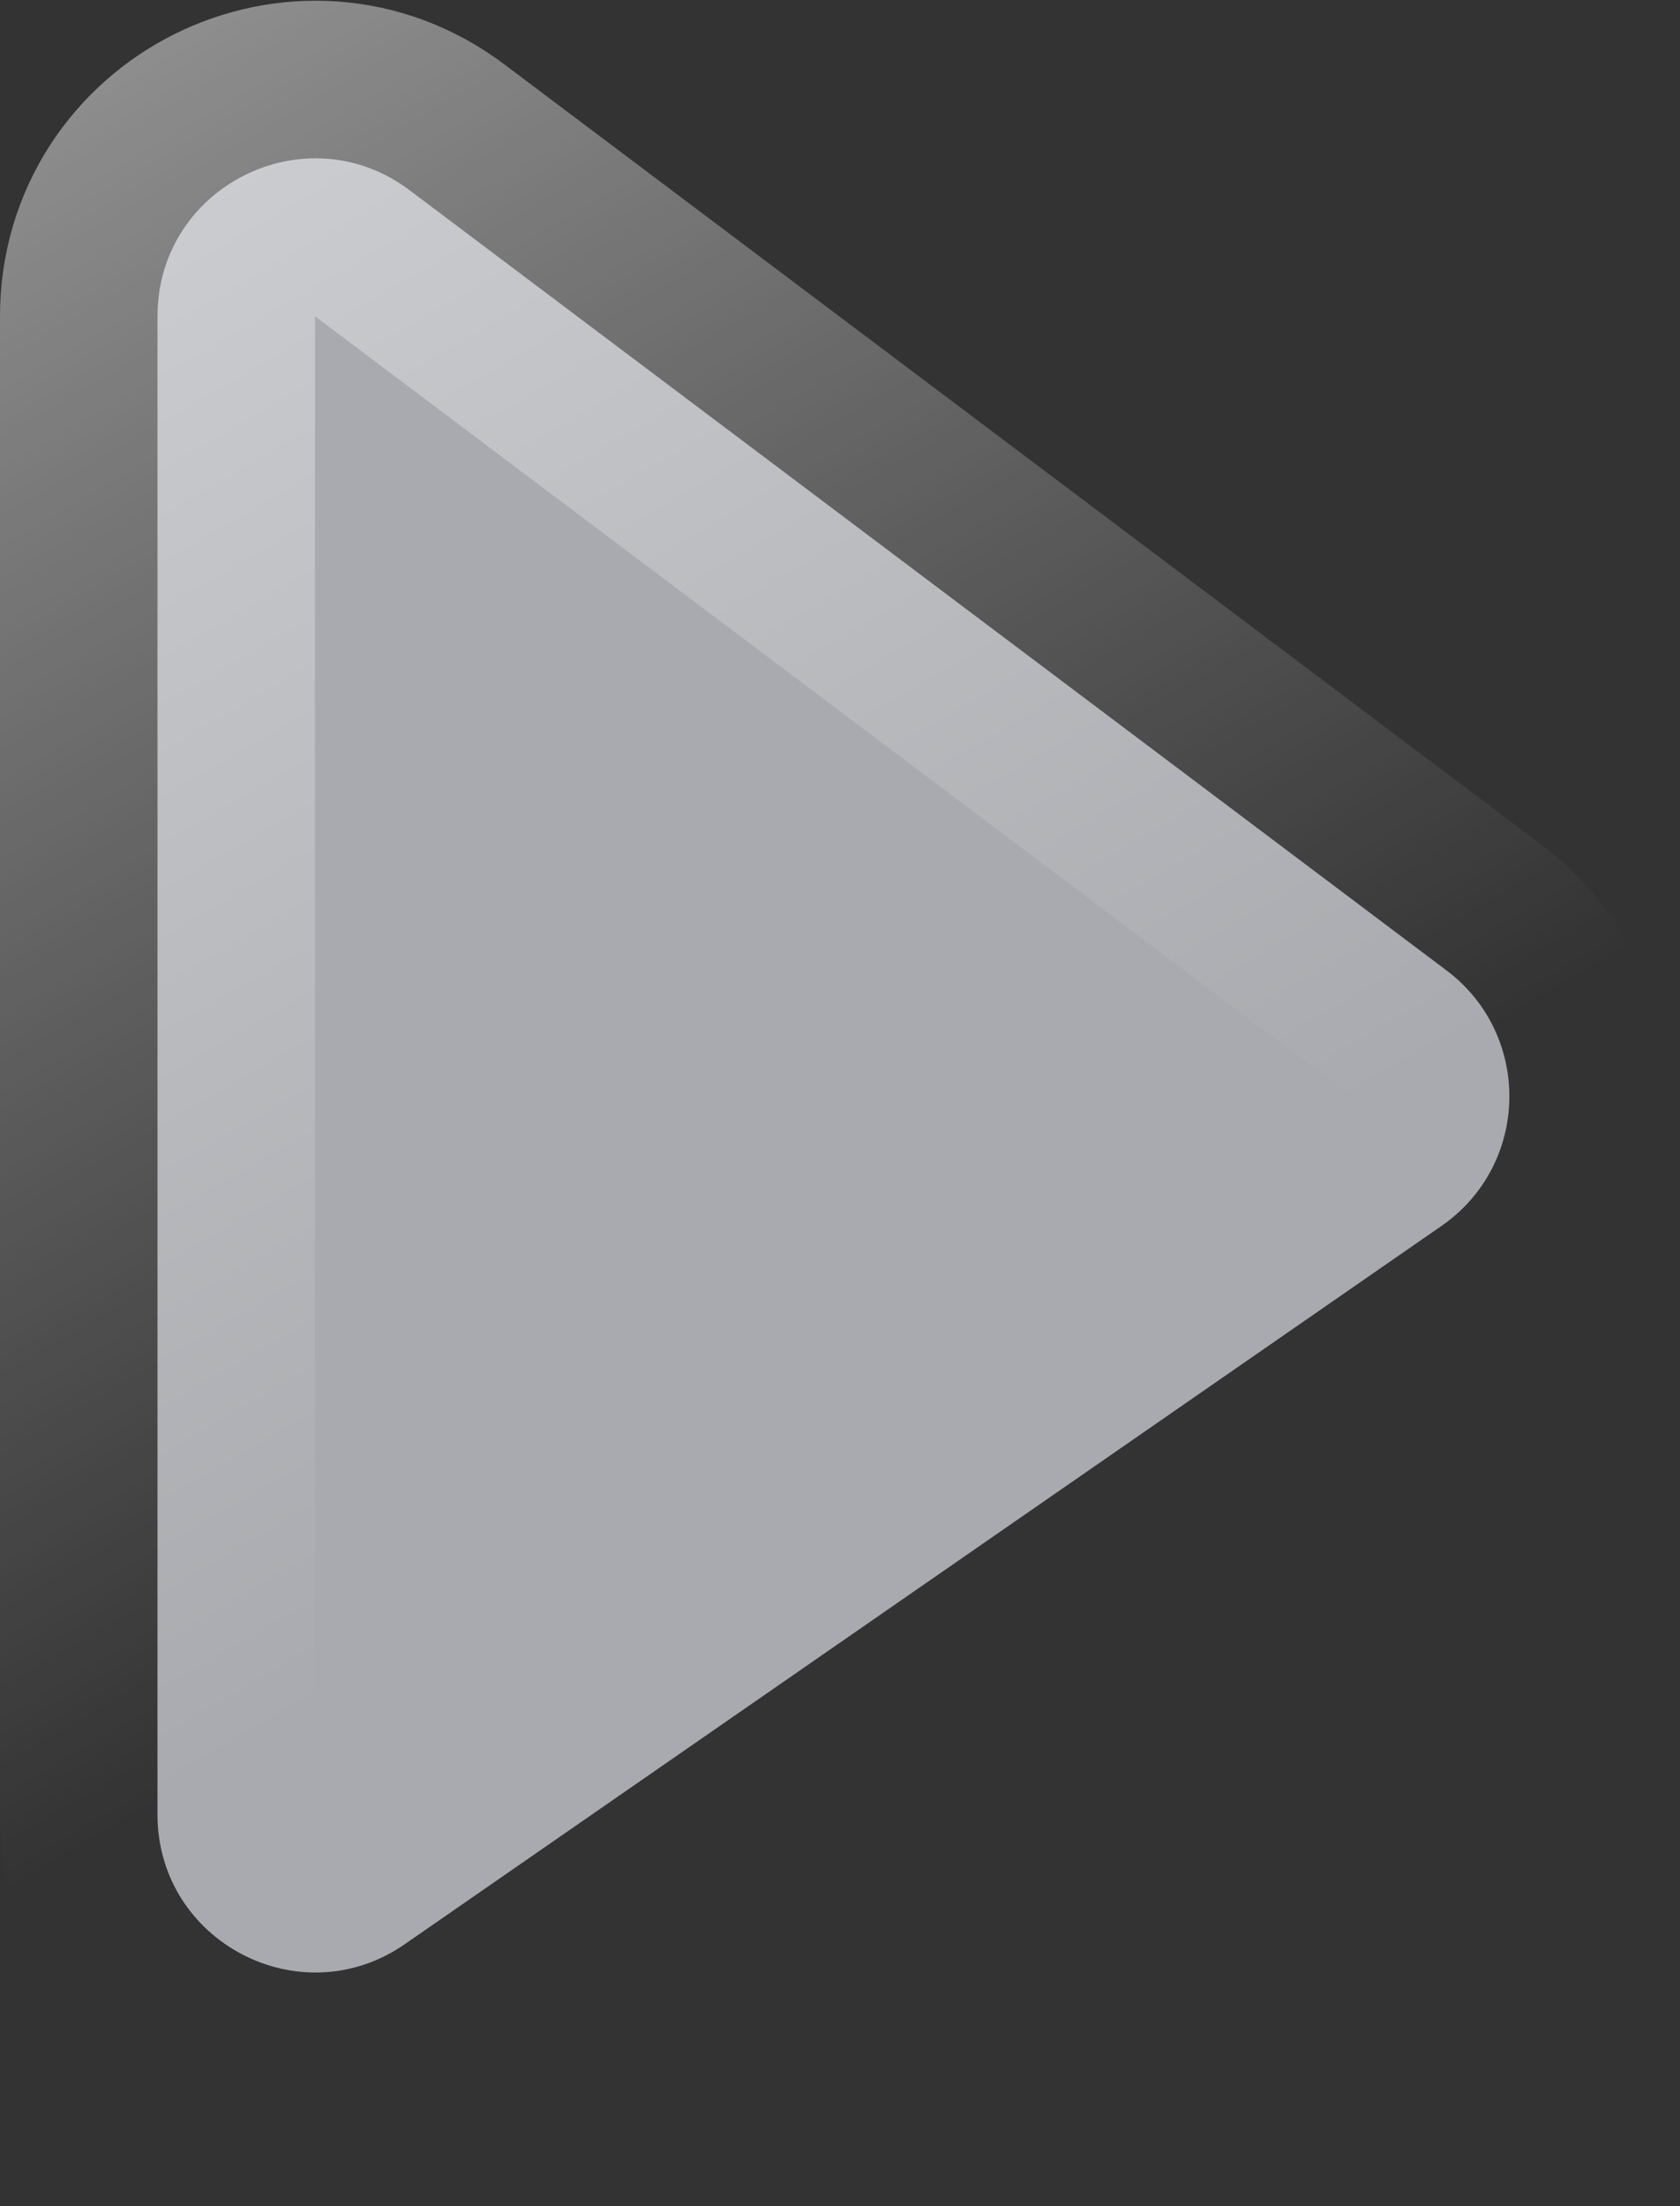 <svg width="16" height="21" viewBox="0 0 16 21" fill="none" xmlns="http://www.w3.org/2000/svg">
<rect x="0" y="0" width="16" height="21" fill="#333333" stroke="none"/>
<g style="mix-blend-mode:luminosity">
<path d="M13.776 9.237C14.594 9.852 14.57 11.086 13.729 11.669L3.854 18.507C2.859 19.195 1.5 18.483 1.5 17.273L1.5 3.01C1.5 1.773 2.913 1.067 3.901 1.811L13.776 9.237Z" fill="#A8AAAF"/>
<path d="M13.776 9.237C14.594 9.852 14.57 11.086 13.729 11.669L3.854 18.507C2.859 19.195 1.5 18.483 1.5 17.273L1.5 3.01C1.5 1.773 2.913 1.067 3.901 1.811L13.776 9.237Z" stroke="url(#paint0_linear_174_514)" stroke-width="3"/>
</g>
<defs>
<linearGradient id="paint0_linear_174_514" x1="-4.846" y1="-17" x2="11.607" y2="11.322" gradientUnits="userSpaceOnUse">
<stop stop-color="white"/>
<stop offset="1" stop-color="white" stop-opacity="0"/>
</linearGradient>
</defs>
</svg>
